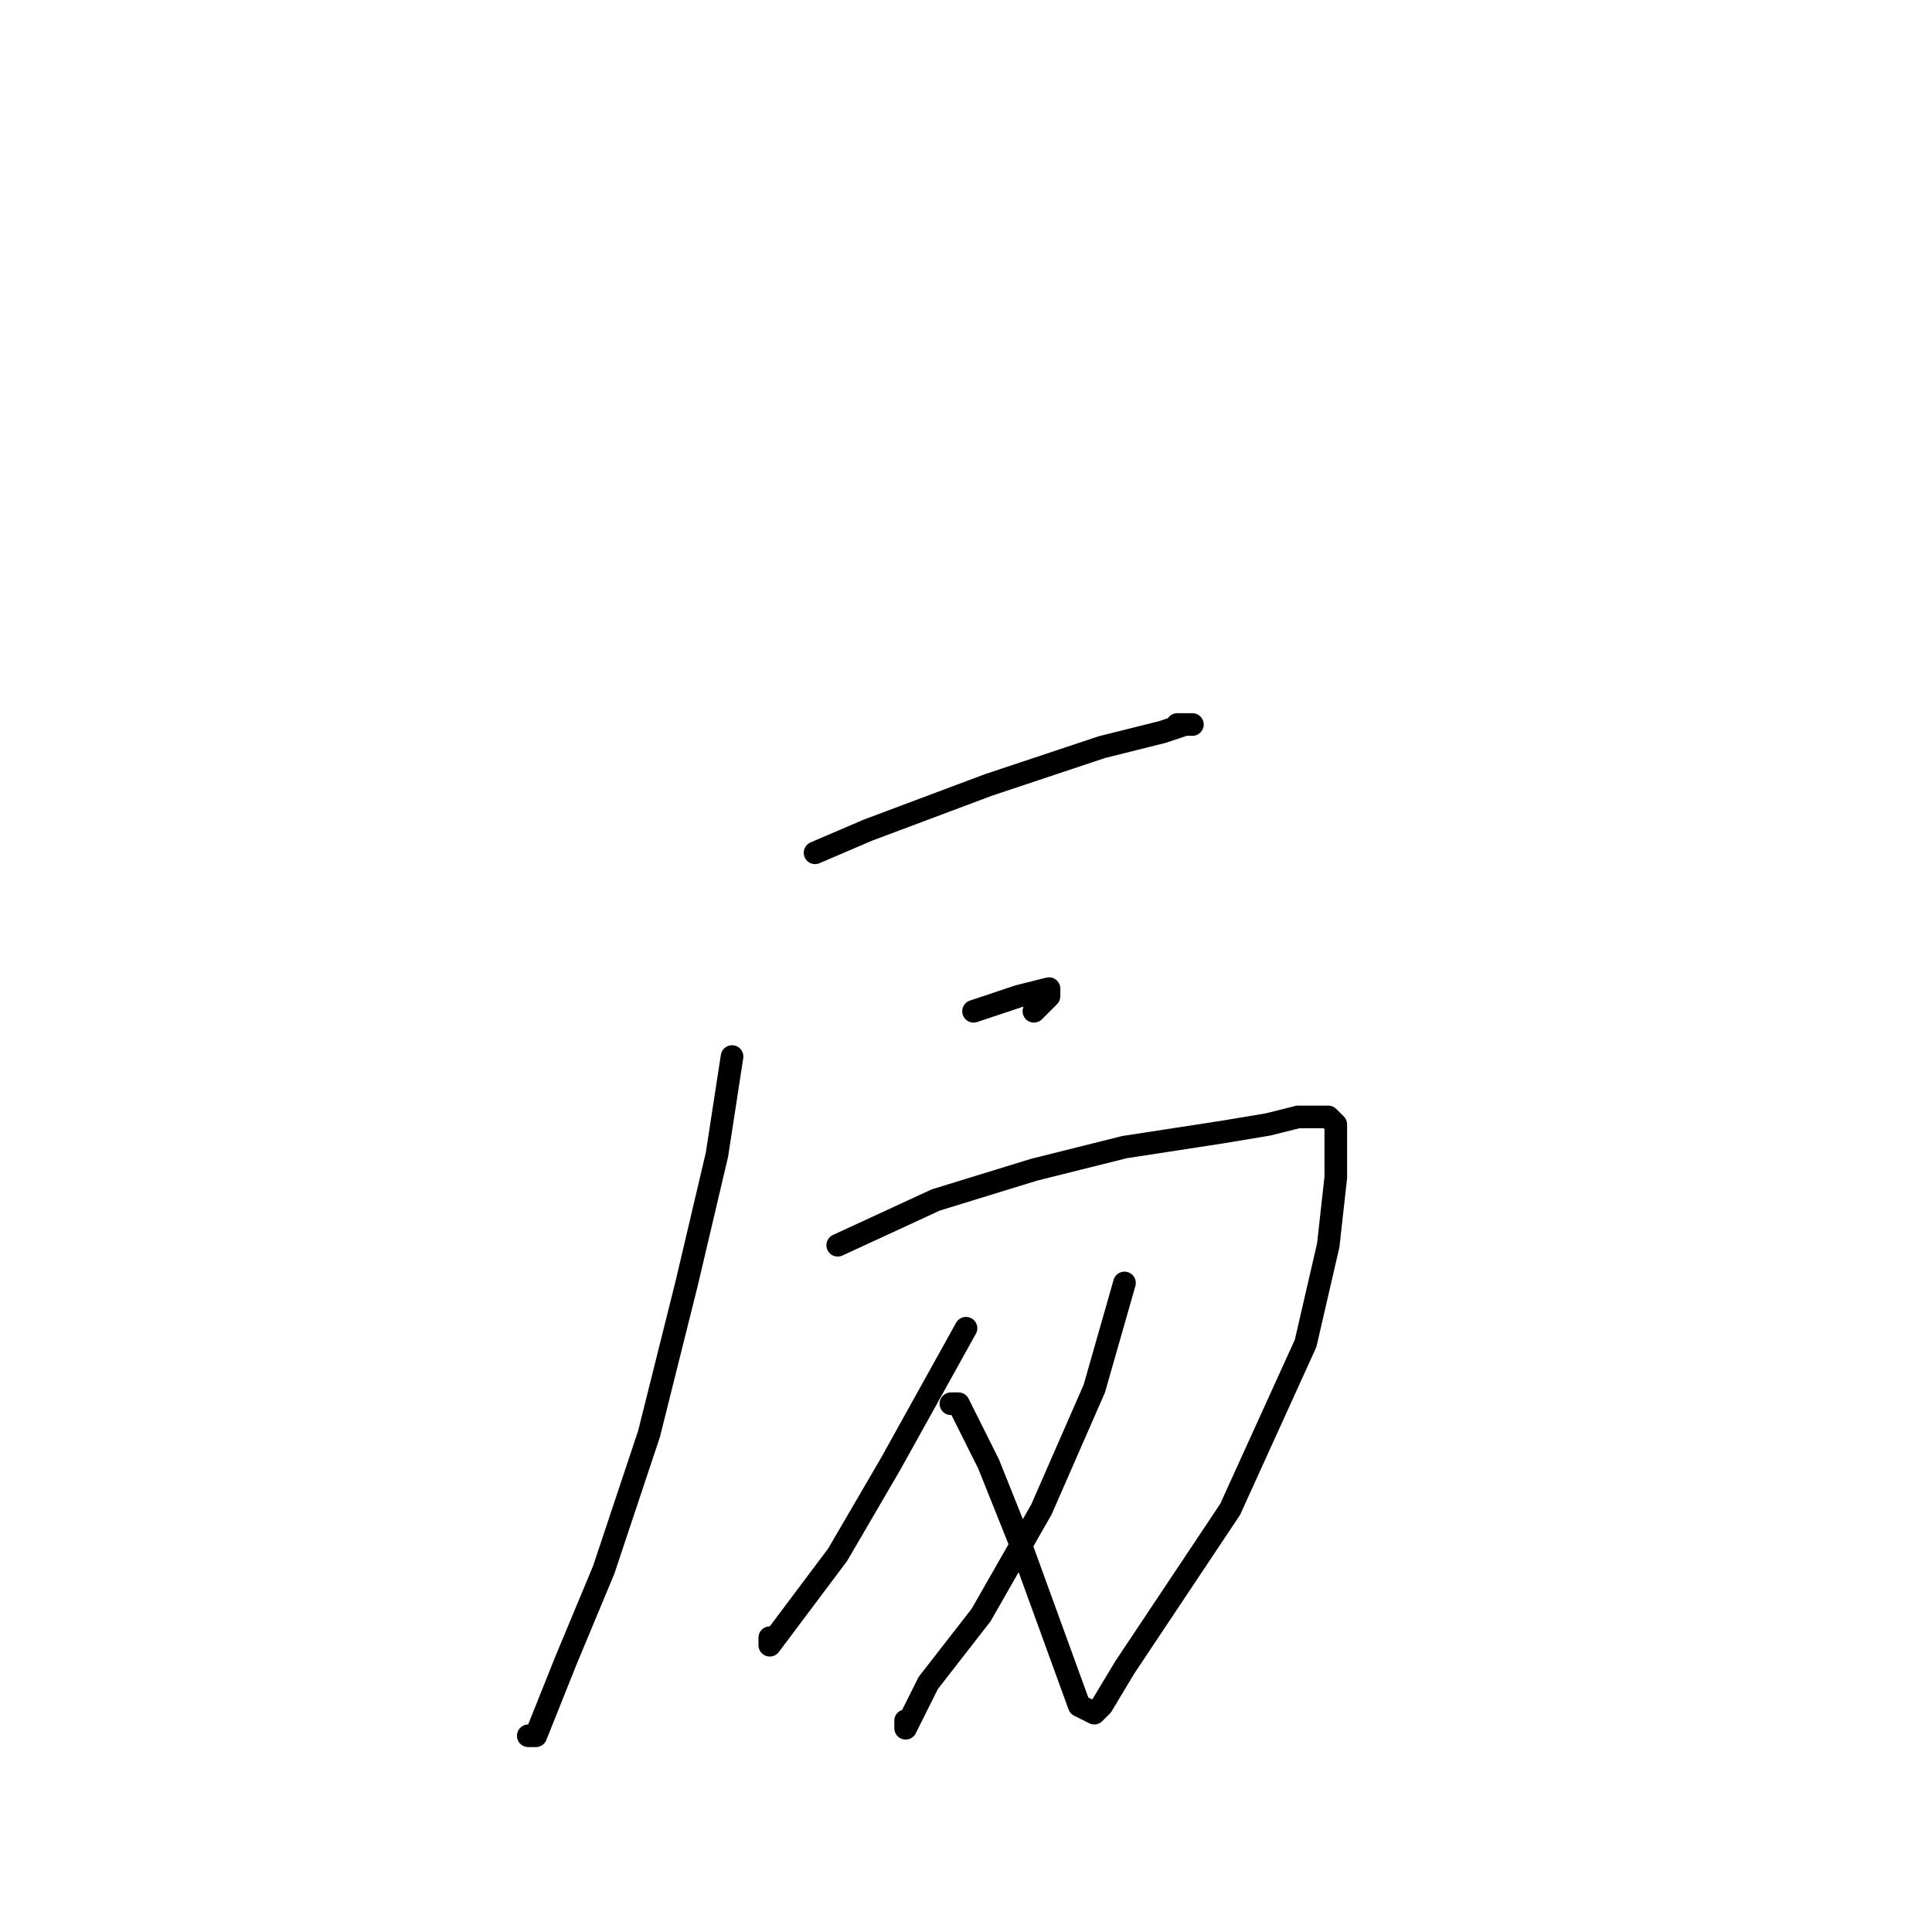 <?xml version="1.0" standalone="no"?>
    <svg width="256" height="256" xmlns="http://www.w3.org/2000/svg" version="1.1">
    <polyline stroke="black" stroke-width="3" stroke-linecap="round" fill="transparent" stroke-linejoin="round" points="108 113 115 110 131 104 146 99 154 97 157 96 158 96 156 96 156 96 " />
        <polyline stroke="black" stroke-width="3" stroke-linecap="round" fill="transparent" stroke-linejoin="round" points="97 140 95 153 91 170 86 190 80 208 75 220 71 230 70 230 70 230 " />
        <polyline stroke="black" stroke-width="3" stroke-linecap="round" fill="transparent" stroke-linejoin="round" points="129 134 135 132 139 131 139 132 138 133 137 134 137 134 " />
        <polyline stroke="black" stroke-width="3" stroke-linecap="round" fill="transparent" stroke-linejoin="round" points="111 165 124 159 137 155 149 152 162 150 168 149 172 148 175 148 176 148 177 149 177 151 177 156 176 165 173 178 163 200 155 212 149 221 146 226 145 227 143 226 139 215 135 204 131 194 127 186 126 186 126 186 " />
        <polyline stroke="black" stroke-width="3" stroke-linecap="round" fill="transparent" stroke-linejoin="round" points="128 176 118 194 111 206 105 214 102 218 102 217 102 217 " />
        <polyline stroke="black" stroke-width="3" stroke-linecap="round" fill="transparent" stroke-linejoin="round" points="149 170 145 184 138 200 130 214 123 223 120 229 120 228 120 228 " />
        </svg>